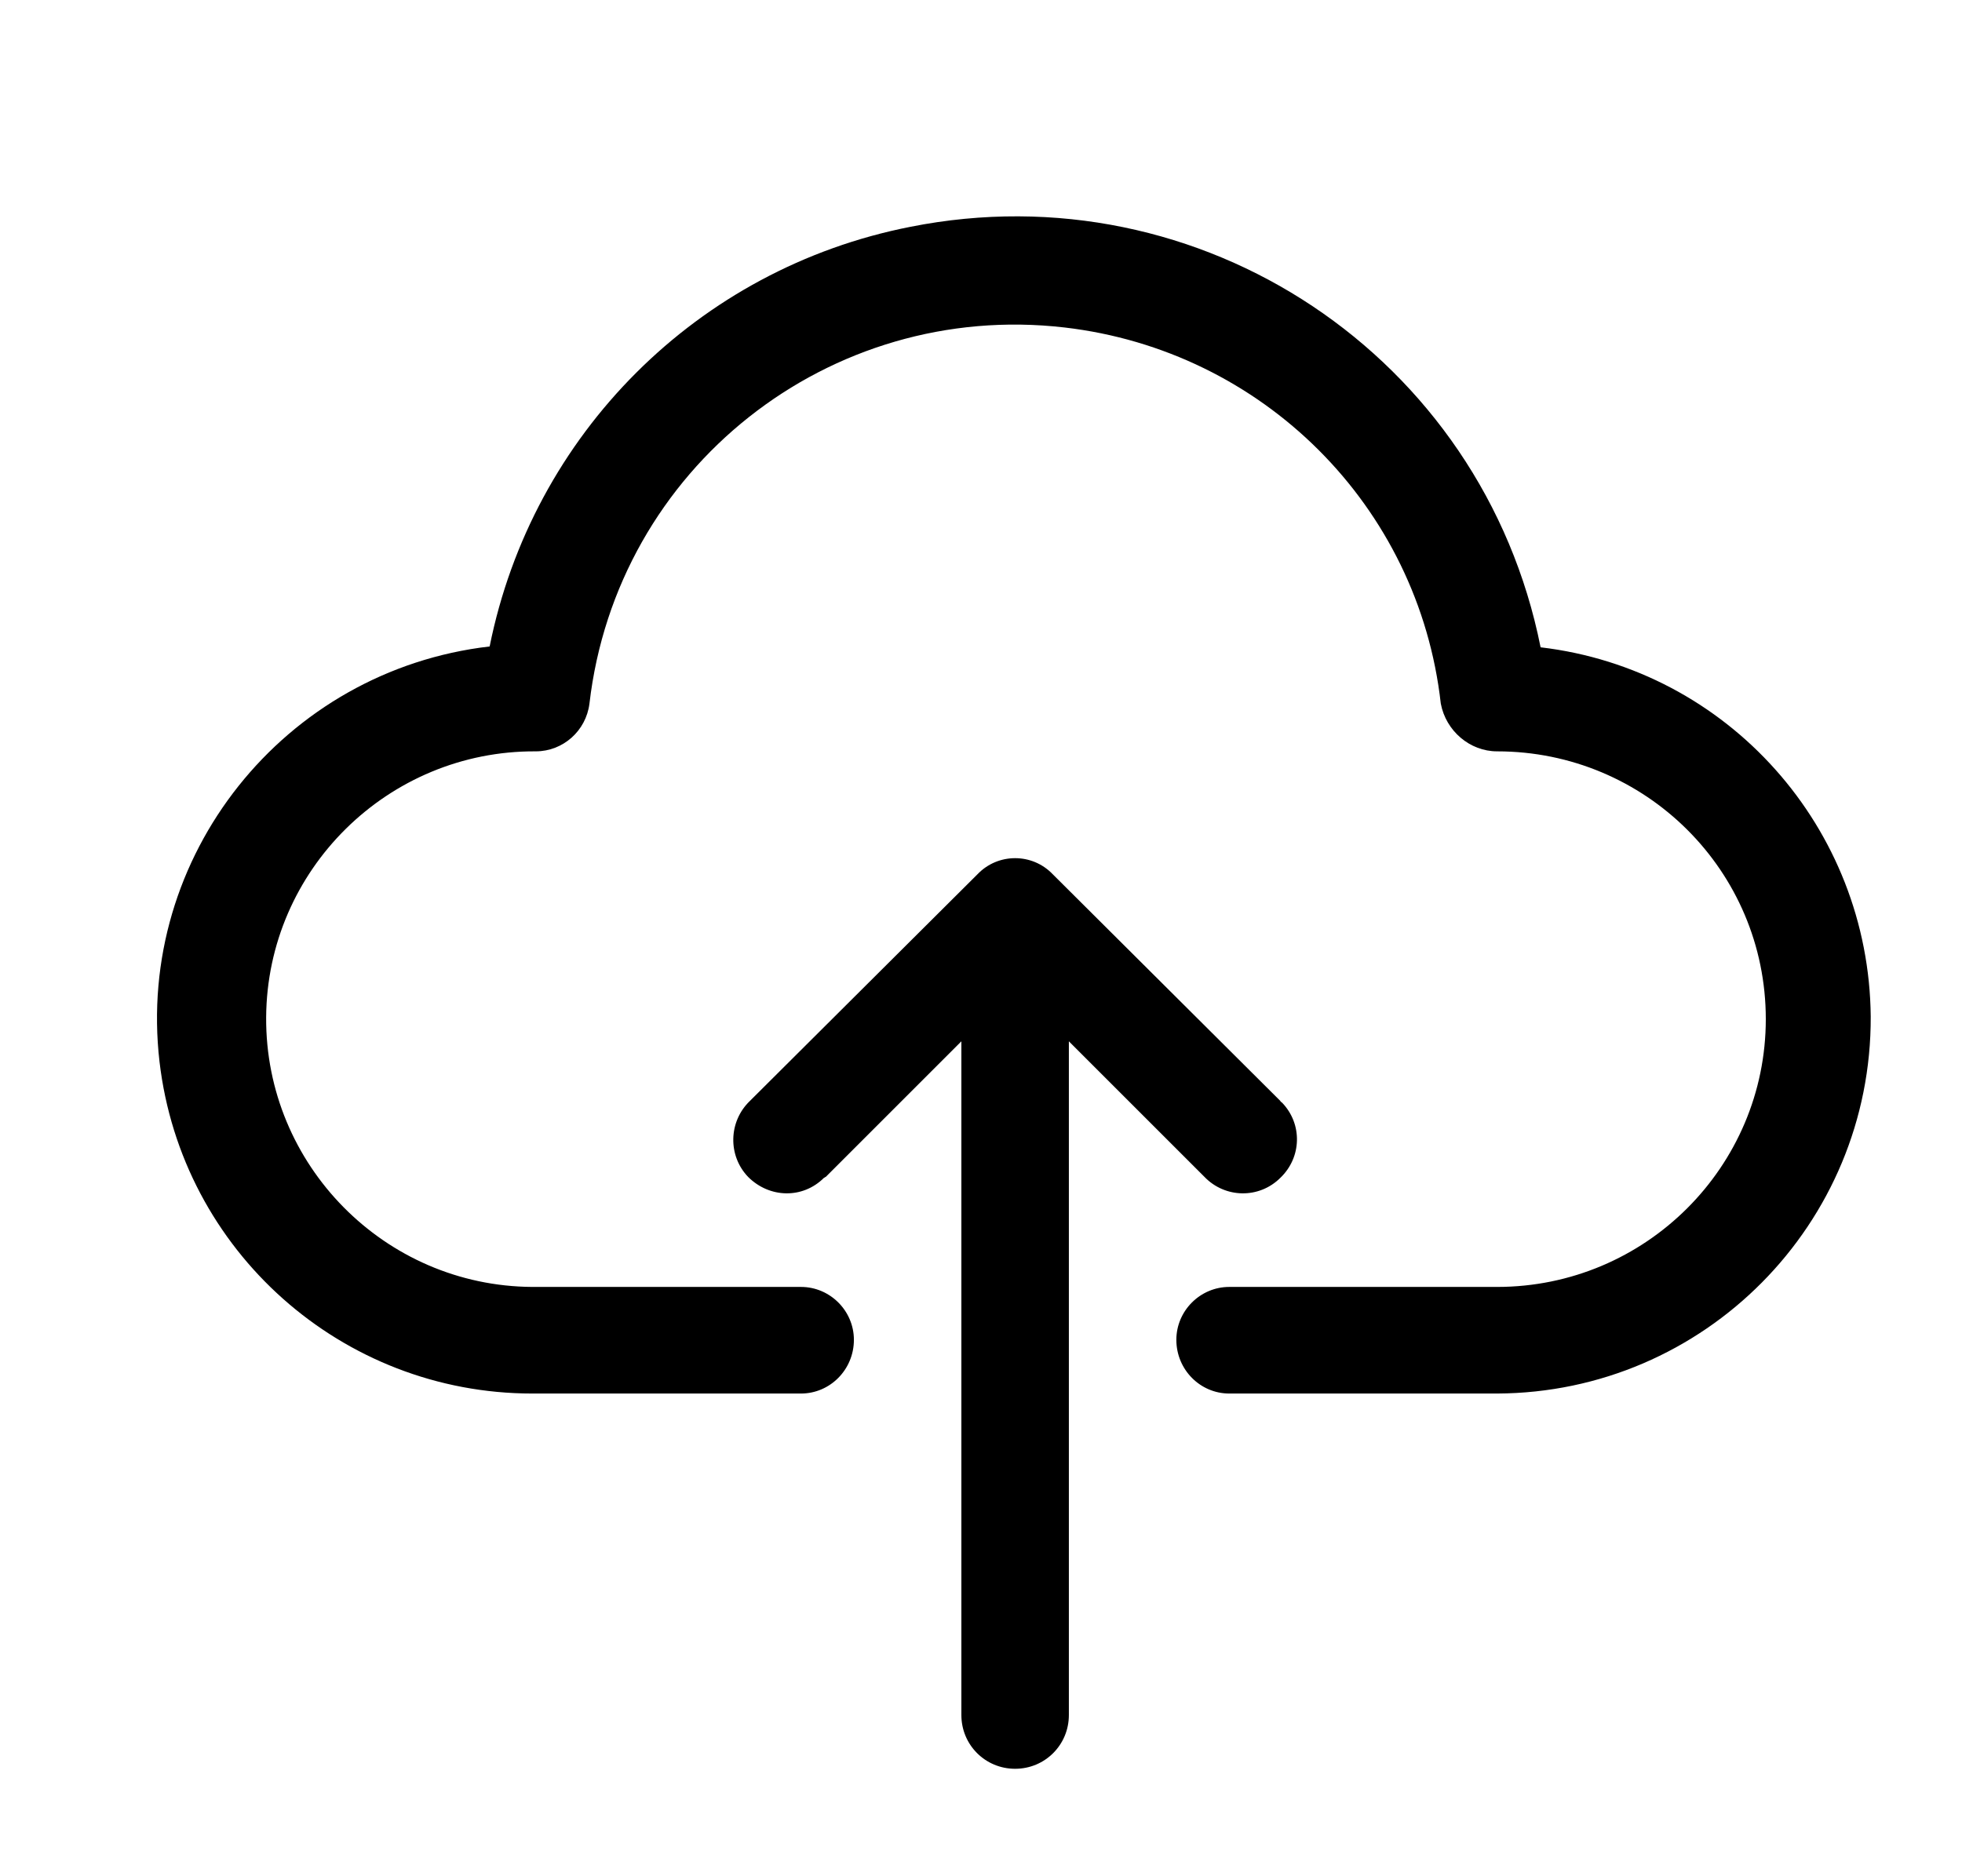 <svg viewBox="0 0 23 22">
	<path  d="M18.06 7.59C17.38 4.18 14.08 1.98 10.67 2.66C8.18 3.15 6.24 5.09 5.74 7.58C3.33 7.86 1.59 10.04 1.87 12.45C2.13 14.67 4.01 16.34 6.24 16.34L9.39 16.34C9.73 16.34 10.01 16.06 10.01 15.71C10.01 15.37 9.73 15.09 9.39 15.09L6.24 15.09C4.51 15.08 3.11 13.66 3.12 11.93C3.13 10.2 4.55 8.8 6.28 8.81C6.6 8.81 6.87 8.57 6.91 8.25C7.23 5.49 9.72 3.52 12.48 3.84C14.8 4.11 16.63 5.93 16.89 8.25C16.95 8.57 17.23 8.81 17.55 8.81C19.29 8.81 20.7 10.21 20.7 11.95C20.7 13.68 19.29 15.09 17.55 15.09L14.41 15.09C14.07 15.09 13.79 15.37 13.79 15.71C13.79 16.06 14.07 16.34 14.41 16.34L17.55 16.34C19.98 16.33 21.94 14.35 21.93 11.92C21.91 9.71 20.26 7.85 18.06 7.59ZM14.12 13.8C14.36 14.05 14.76 14.06 15.01 13.81C15.26 13.57 15.27 13.18 15.03 12.93C15.02 12.92 15.01 12.92 15.01 12.91L12.34 10.25C12.1 10 11.7 10 11.46 10.25C11.46 10.25 11.46 10.25 11.46 10.25L8.79 12.91C8.54 13.15 8.53 13.55 8.77 13.8C9.02 14.05 9.41 14.06 9.66 13.81C9.67 13.81 9.67 13.8 9.68 13.8L11.27 12.21L11.27 20.11C11.27 20.46 11.55 20.74 11.9 20.74C12.25 20.74 12.53 20.46 12.53 20.11L12.53 12.21L14.12 13.8Z" />
</svg>
